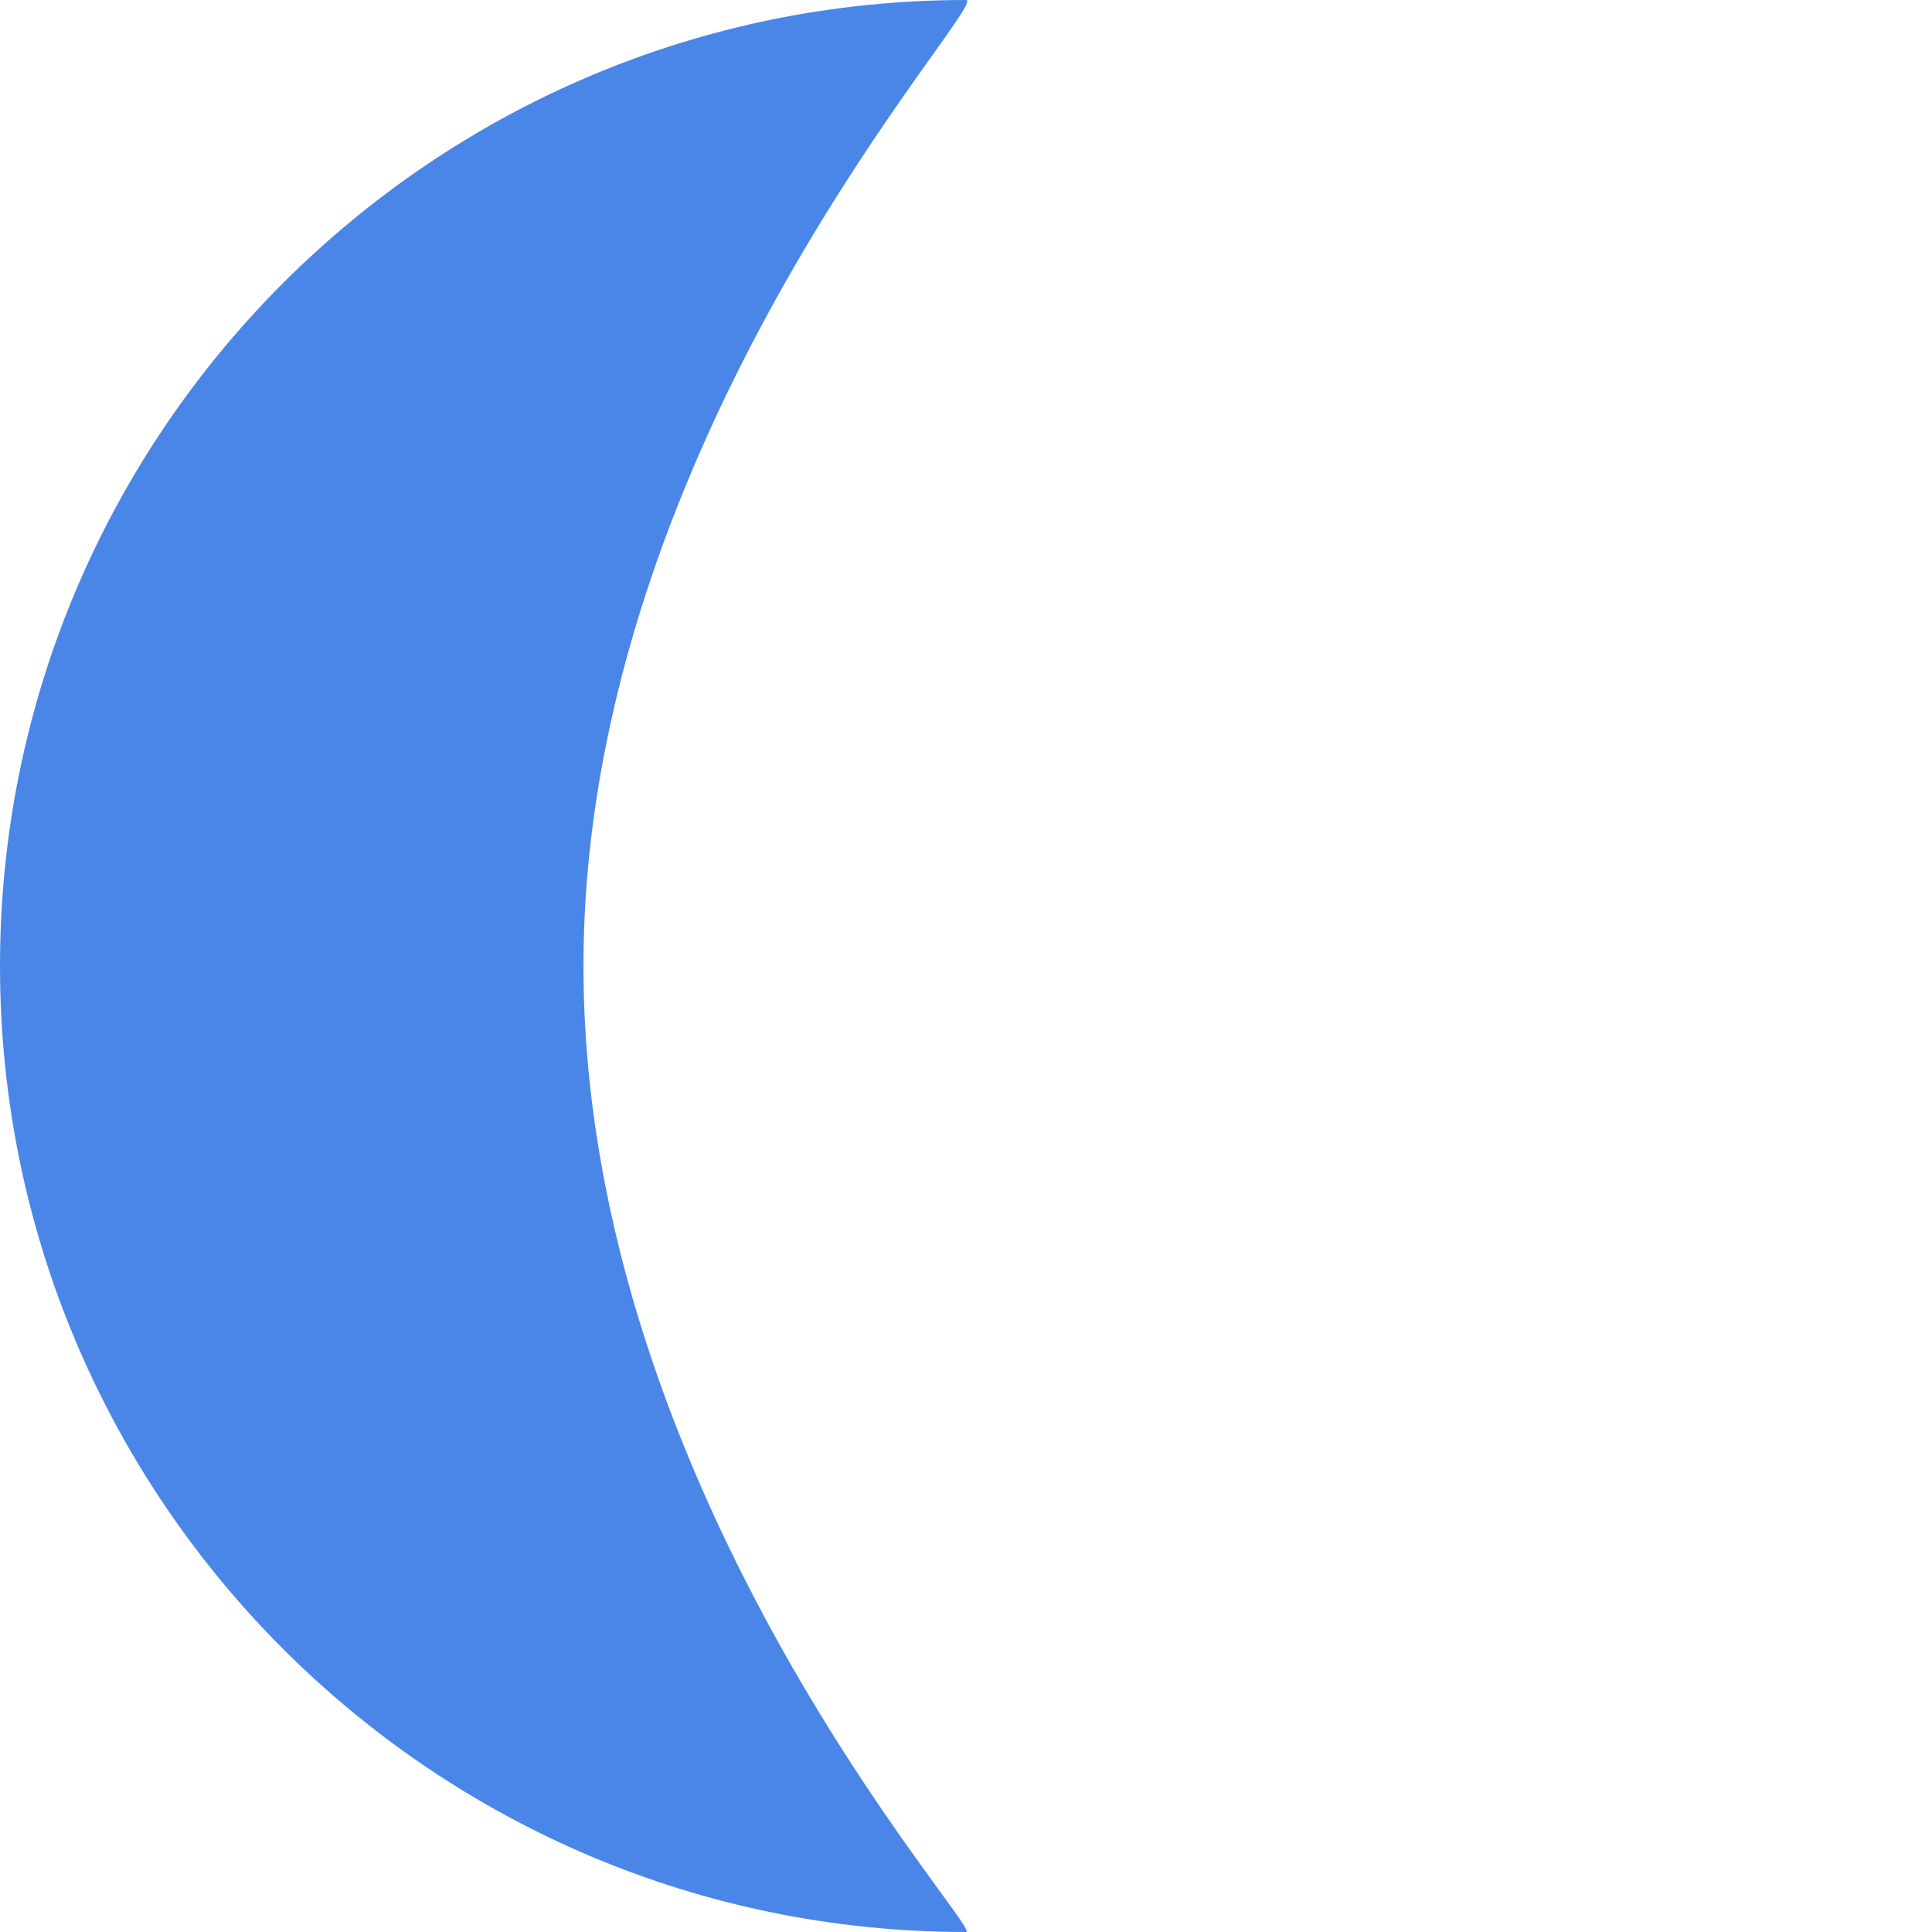 <svg xmlns="http://www.w3.org/2000/svg" xmlns:xlink="http://www.w3.org/1999/xlink" style="isolation:isolate" viewBox="0 0 500 500" width="500px" height="500px"><path d=" M 0 250 C 0 112.021 112.021 0 250 0 C 257 0 151 112.021 151 250 C 151 387.979 255 500 250 500 C 112.021 500 0 387.979 0 250 Z " id="Path" fill="rgb(74,134,232)"/></svg>